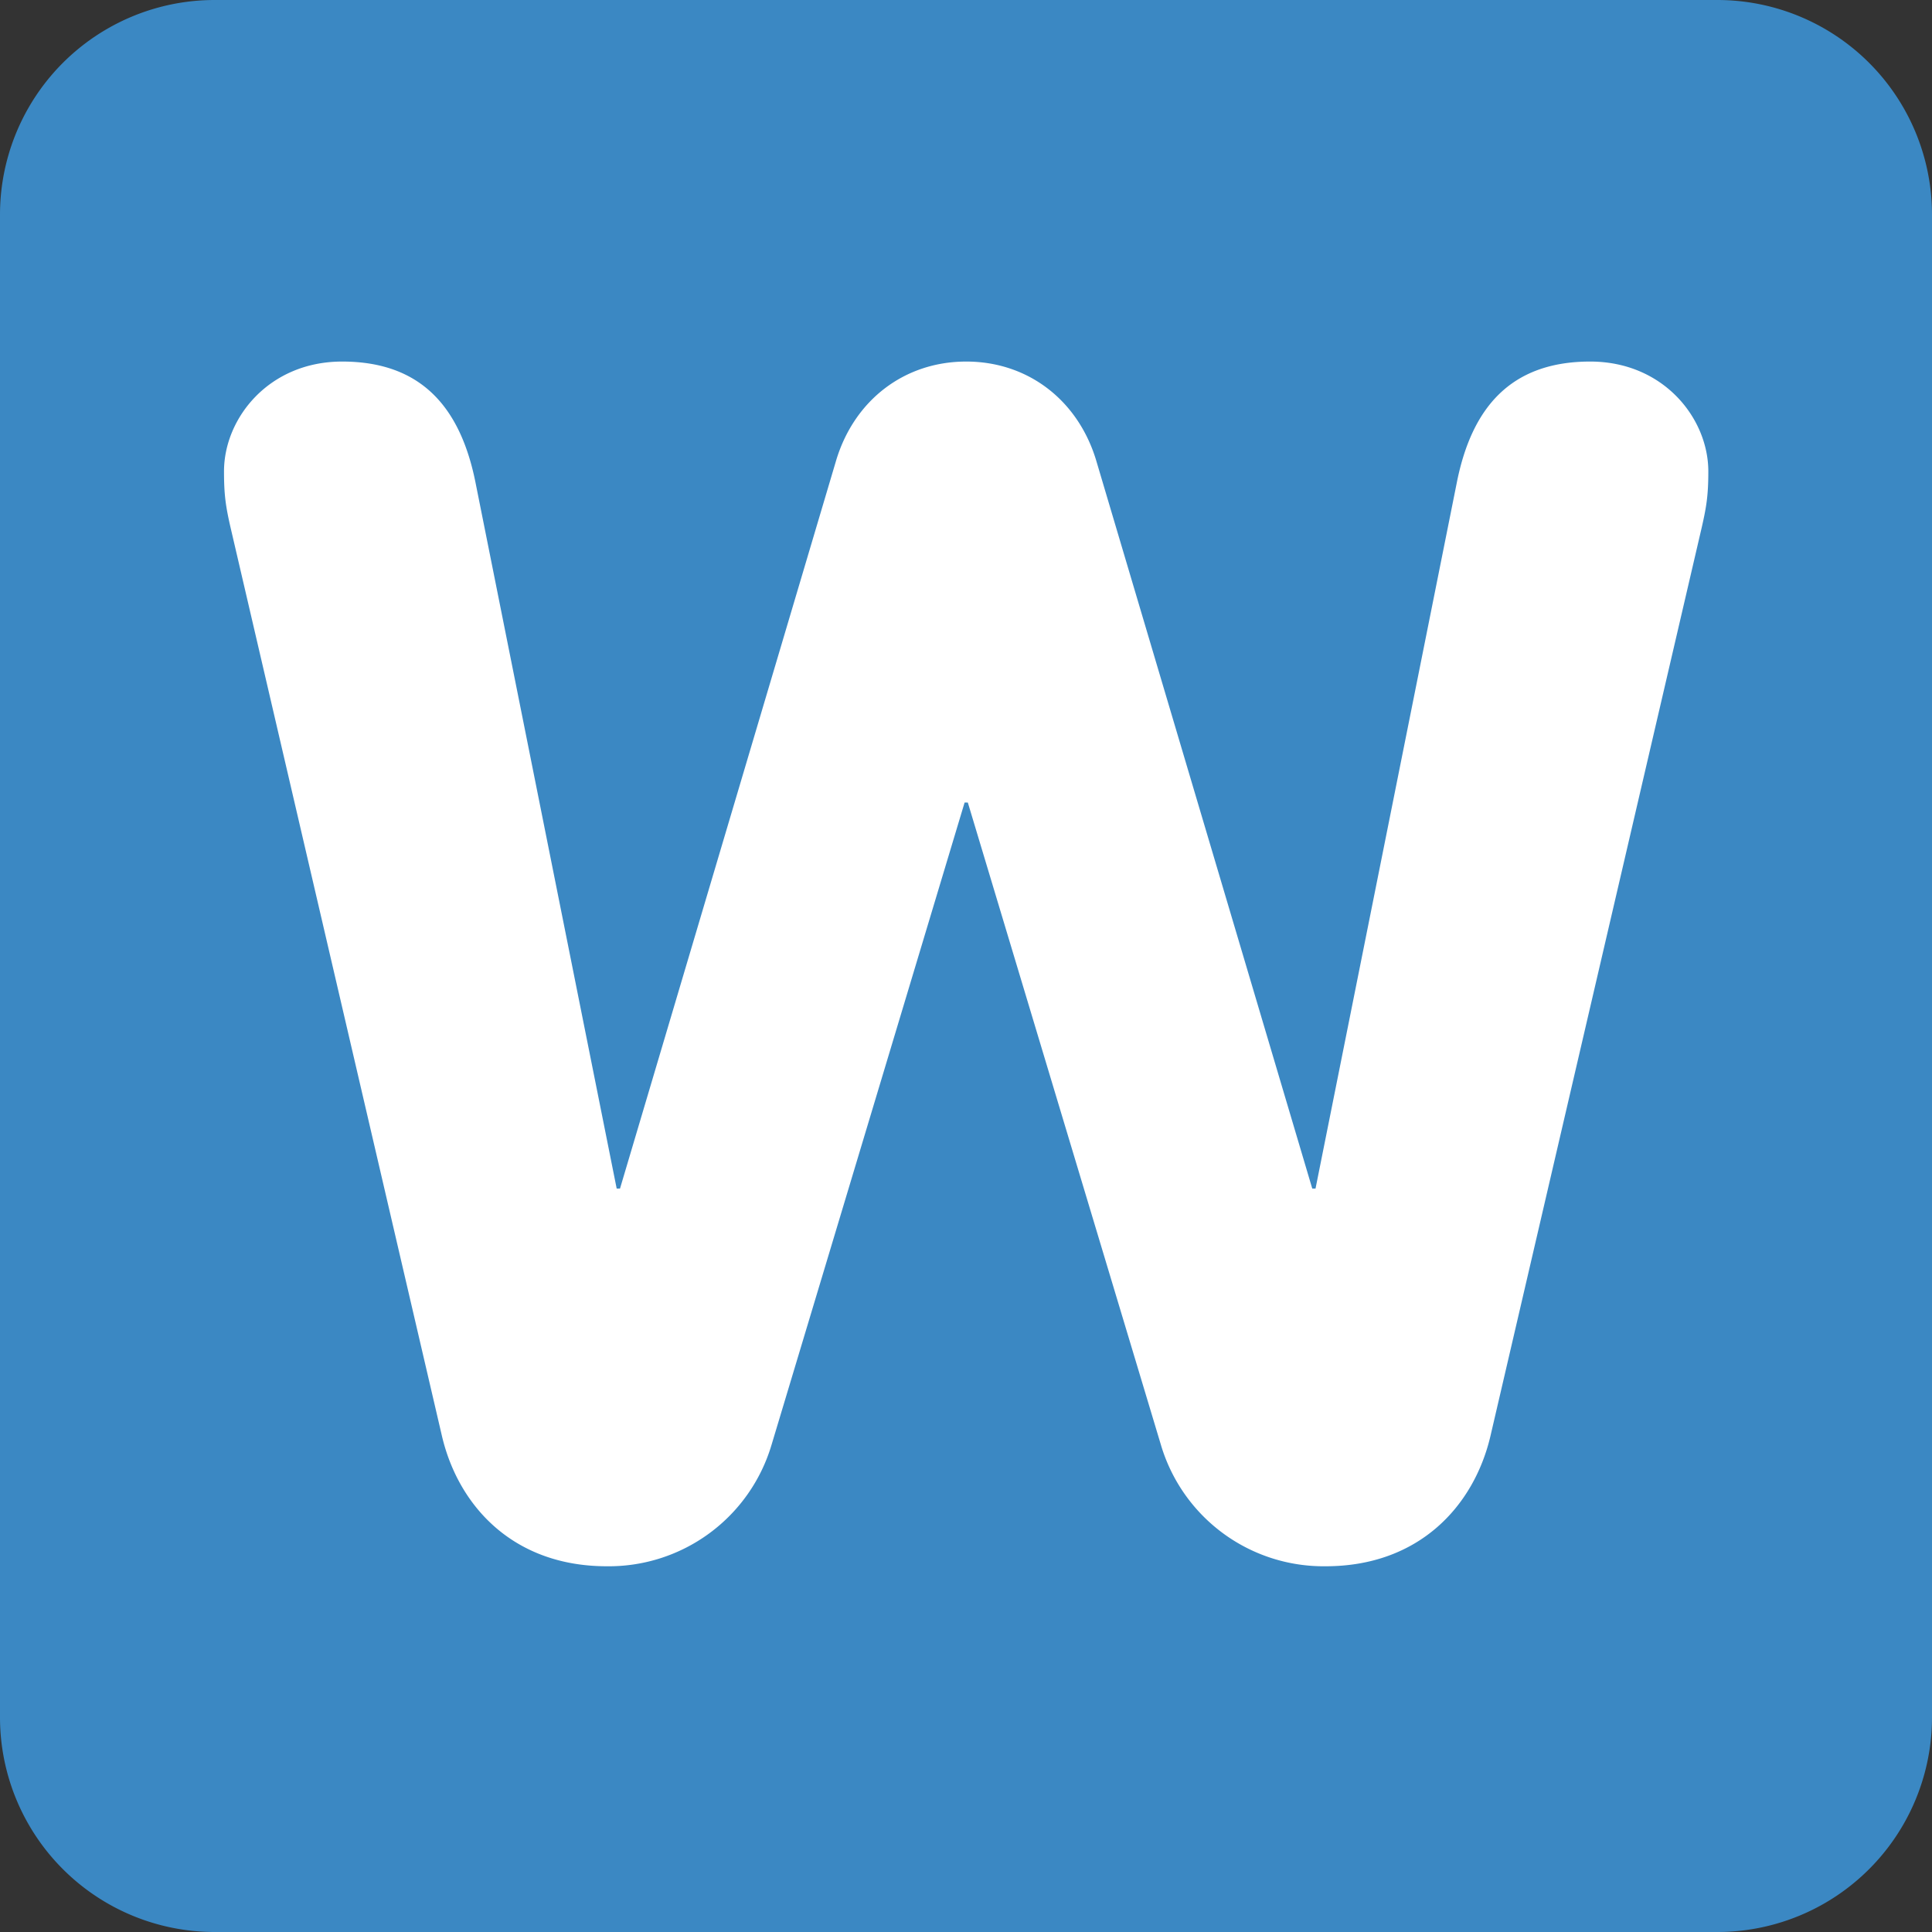 <svg xmlns="http://www.w3.org/2000/svg" viewBox="0 0 45 45"><rect x="0" y="0" width="45" height="45" fill="#333333" stroke="none"/><defs><clipPath id="a"><path d="M0 36h36V0H0v36z"/></clipPath></defs><g clip-path="url(#a)" transform="matrix(1.25 0 0 -1.25 0 45)"><path d="M36 4a4 4 0 0 0-4-4H4a4 4 0 0 0-4 4v28a4 4 0 0 0 4 4h28a4 4 0 0 0 4-4V4z" fill="#3b88c3"/><path d="M4.298 26.162c-.093.403-.124.62-.124 1.054 0 .992.837 2.047 2.201 2.047 1.488 0 2.202-.87 2.481-2.233l2.635-13.177h.062l4.031 13.58c.341 1.116 1.272 1.83 2.42 1.83 1.146 0 2.076-.714 2.418-1.83l4.03-13.58h.061L27.15 27.03c.277 1.364.992 2.233 2.481 2.233 1.363 0 2.201-1.055 2.201-2.047 0-.434-.032-.651-.125-1.054L27.77 9.232c-.31-1.302-1.334-2.417-3.069-2.417a3.161 3.161 0 0 0-3.069 2.262l-3.598 11.969h-.06l-3.598-11.97a3.163 3.163 0 0 0-3.07-2.261c-1.736 0-2.759 1.115-3.069 2.418L4.298 26.162z" fill="#fff"/></g></svg>